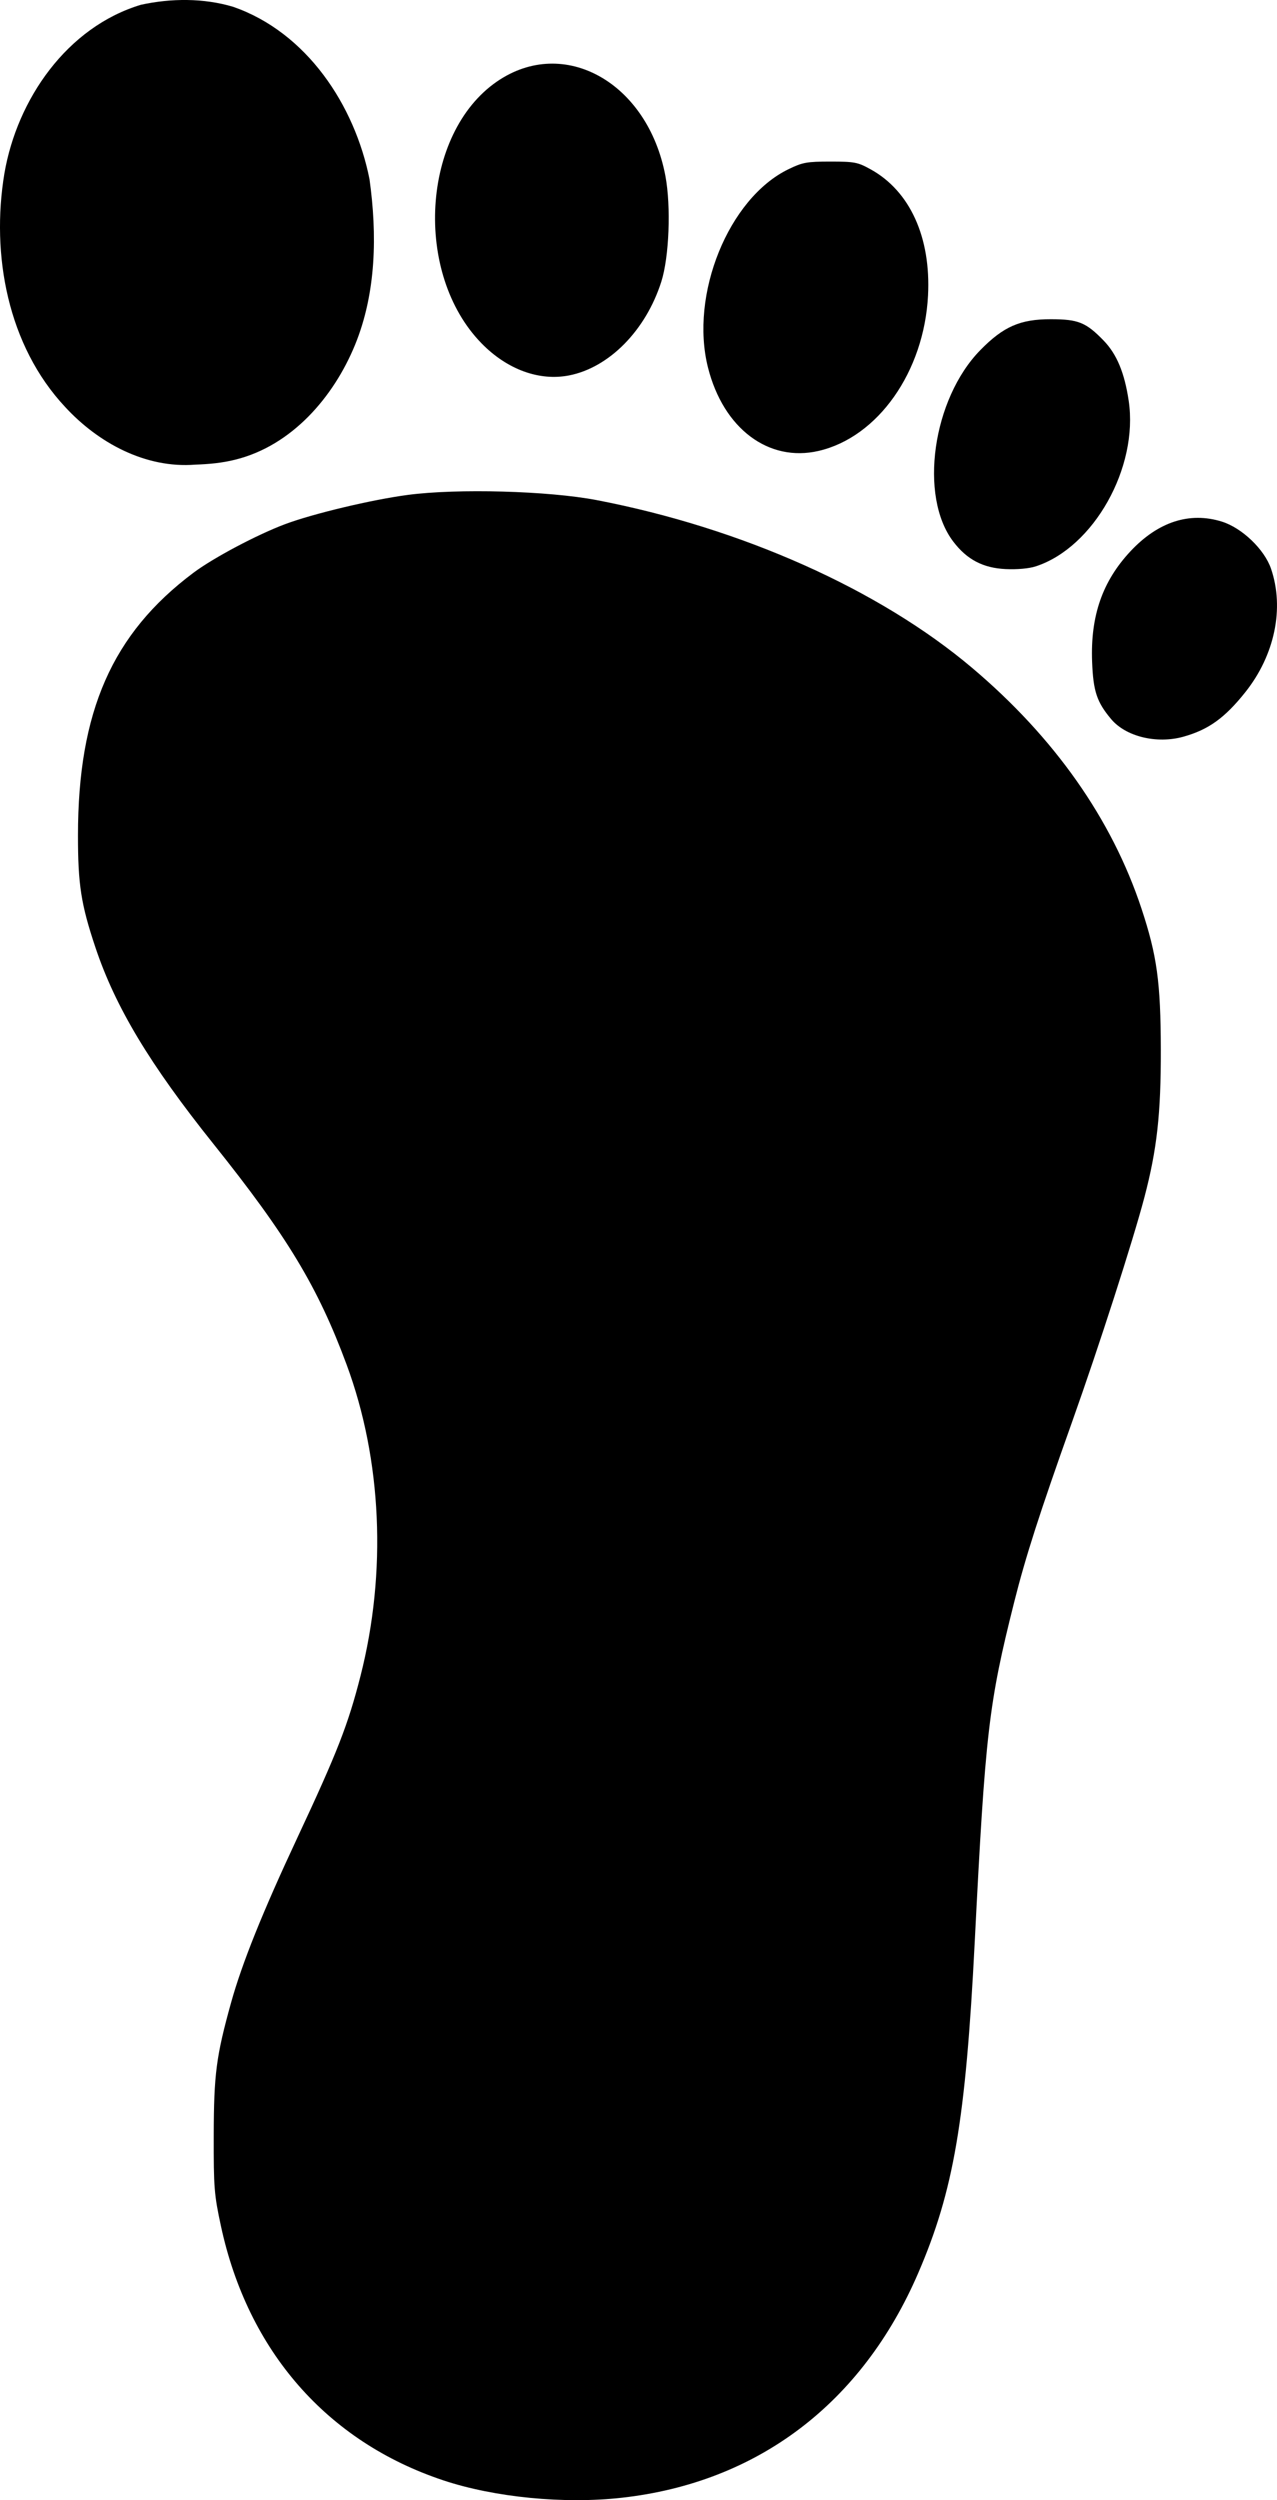 <svg xmlns="http://www.w3.org/2000/svg" xml:space="preserve" width="486.491" height="951.834" viewBox="0 0 128.717 251.84"><path d="M118.894 60.385c4.039-.791 7.731-4.541 9.291-9.437.793-2.486.991-7.575.415-10.647-1.768-9.42-10.23-14.163-16.98-9.518-7.603 5.231-8.43 19.351-1.545 26.381 2.575 2.629 5.81 3.81 8.819 3.221m25.146 7.606c5.986-1.385 10.635-7.982 11.03-15.651.301-5.86-1.815-10.516-5.778-12.71-1.303-.722-1.623-.784-4.06-.784-2.384 0-2.804.077-4.234.771-6.036 2.933-9.967 12.626-8.104 19.988 1.55 6.13 6.102 9.553 11.147 8.386m-58.791.879c5.688-1.406 9.906-6.302 12.061-11.552 2.155-5.263 2.236-11.143 1.462-16.702-1.488-7.457-6.33-14.785-13.742-17.36-2.989-.891-6.252-.865-9.285-.209-7.474 2.243-12.497 9.536-13.775 16.995-1.358 8.19.325 17.336 6.138 23.538 3.323 3.601 8.093 6.192 13.108 5.792 1.354-.045 2.716-.168 4.033-.502m80.684 10.748c5.84-1.907 10.363-9.96 9.364-16.676-.42-2.821-1.206-4.708-2.533-6.073-1.777-1.828-2.549-2.14-5.308-2.144-3.096-.005-4.782.732-7.114 3.11-4.826 4.923-6.211 14.723-2.726 19.293 1.38 1.81 3 2.659 5.278 2.766 1.162.055 2.358-.053 3.04-.276m14.877 17.159c2.523-.703 4.17-1.887 6.237-4.48 2.97-3.728 3.956-8.458 2.595-12.44-.667-1.95-2.923-4.111-4.953-4.744-3.259-1.016-6.434.014-9.22 2.992-2.826 3.022-4.038 6.513-3.862 11.126.114 2.977.473 4.056 1.926 5.783 1.478 1.756 4.593 2.511 7.277 1.763m-56.615 177.39c13.7-1.529 24.224-9.502 29.89-22.647 3.567-8.272 4.778-15.36 5.688-33.287 1.075-21.199 1.404-24.033 3.978-34.273 1.15-4.577 2.538-8.893 5.84-18.168 2.715-7.622 6.13-18.22 7.282-22.599 1.275-4.841 1.676-8.44 1.66-14.918-.015-6.775-.383-9.451-1.949-14.183-2.981-9.01-8.779-17.246-17.067-24.245-9.34-7.888-23.238-14.095-37.835-16.899-4.867-.934-14.042-1.188-19.05-.526-3.627.479-9.543 1.888-12.368 2.946-2.84 1.065-7.232 3.392-9.249 4.903-8.178 6.126-11.626 13.965-11.63 26.44-.003 4.96.309 6.96 1.76 11.296 2.007 5.997 5.48 11.774 11.898 19.793 7.432 9.286 10.519 14.398 13.42 22.225 3.555 9.592 4.062 20.91 1.404 31.35-1.248 4.906-2.34 7.703-6.356 16.282-3.52 7.52-5.59 12.668-6.7 16.662-1.495 5.384-1.728 7.171-1.742 13.361-.011 5.255.044 5.95.725 9.112 2.712 12.596 10.703 21.728 22.42 25.622 5.175 1.72 12.17 2.402 17.981 1.753" style="fill:#000" transform="translate(-61.528 -22.57)"/></svg>